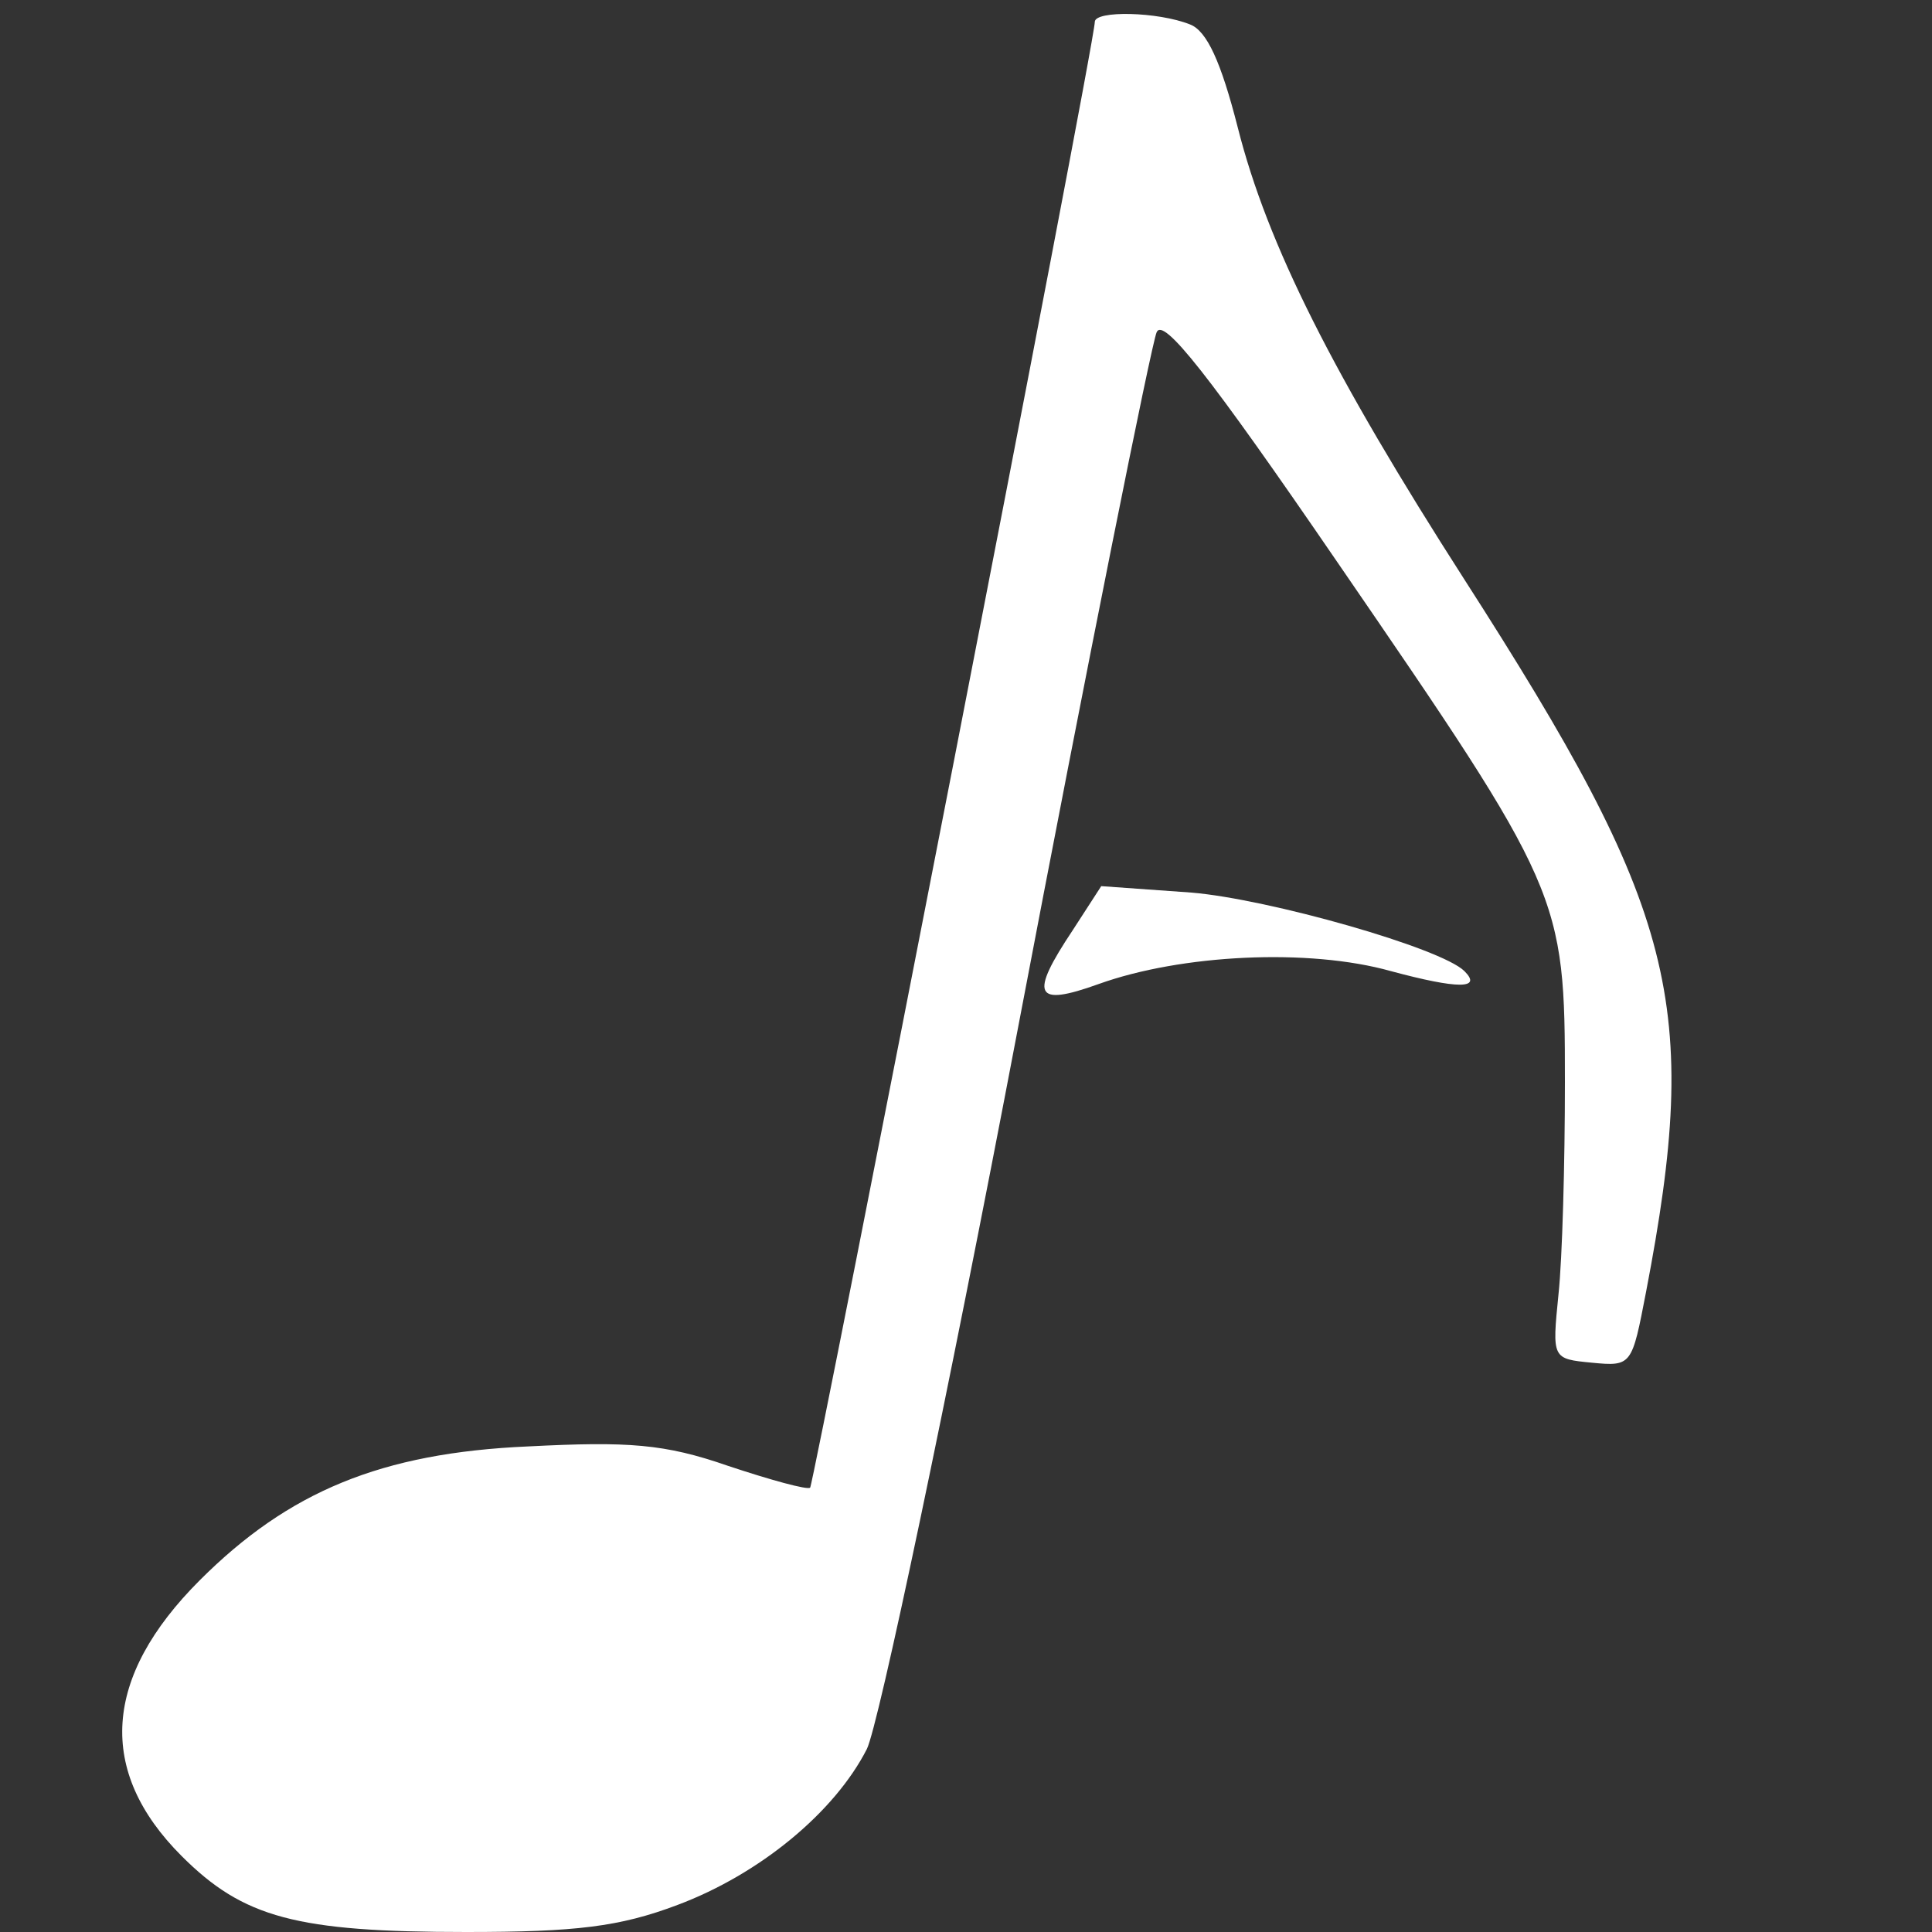 <?xml version="1.0" standalone="no"?>
<!DOCTYPE svg PUBLIC "-//W3C//DTD SVG 20010904//EN"
 "http://www.w3.org/TR/2001/REC-SVG-20010904/DTD/svg10.dtd">
<svg version="1.0" xmlns="http://www.w3.org/2000/svg"
 width="150pt" height="150pt" viewBox="0 0 150 150"
 preserveAspectRatio="xMidYMid meet">

<rect x="0" y="0" width="150" height="150" fill="#333333" stroke="none"/>

<g transform="translate(0,150) scale(0.1,-0.1)"
fill="#ffffff" stroke="none">
<path d="M850 1483 c0 -17 -218 -1134 -221 -1138 -2 -2 -31 6 -64 17 -49 17
-77 19 -155 15 -114 -5 -186 -35 -255 -104 -75 -75 -80 -148 -14 -214 48 -48
89 -59 221 -59 85 0 119 4 164 21 64 24 122 72 147 121 9 18 62 269 117 558
55 289 104 533 108 542 5 12 40 -32 140 -178 175 -255 177 -259 177 -404 0
-63 -2 -137 -5 -165 -5 -50 -5 -50 26 -53 31 -3 31 -2 42 55 43 224 24 296
-141 553 -102 159 -153 260 -176 351 -13 51 -24 75 -37 80 -25 10 -74 11 -74
2z"/>
<path d="M833 778 c-34 -51 -30 -60 20 -42 64 23 163 28 227 10 52 -14 71 -14
57 0 -18 18 -152 56 -212 61 l-70 5 -22 -34z"/>
</g>
</svg>
